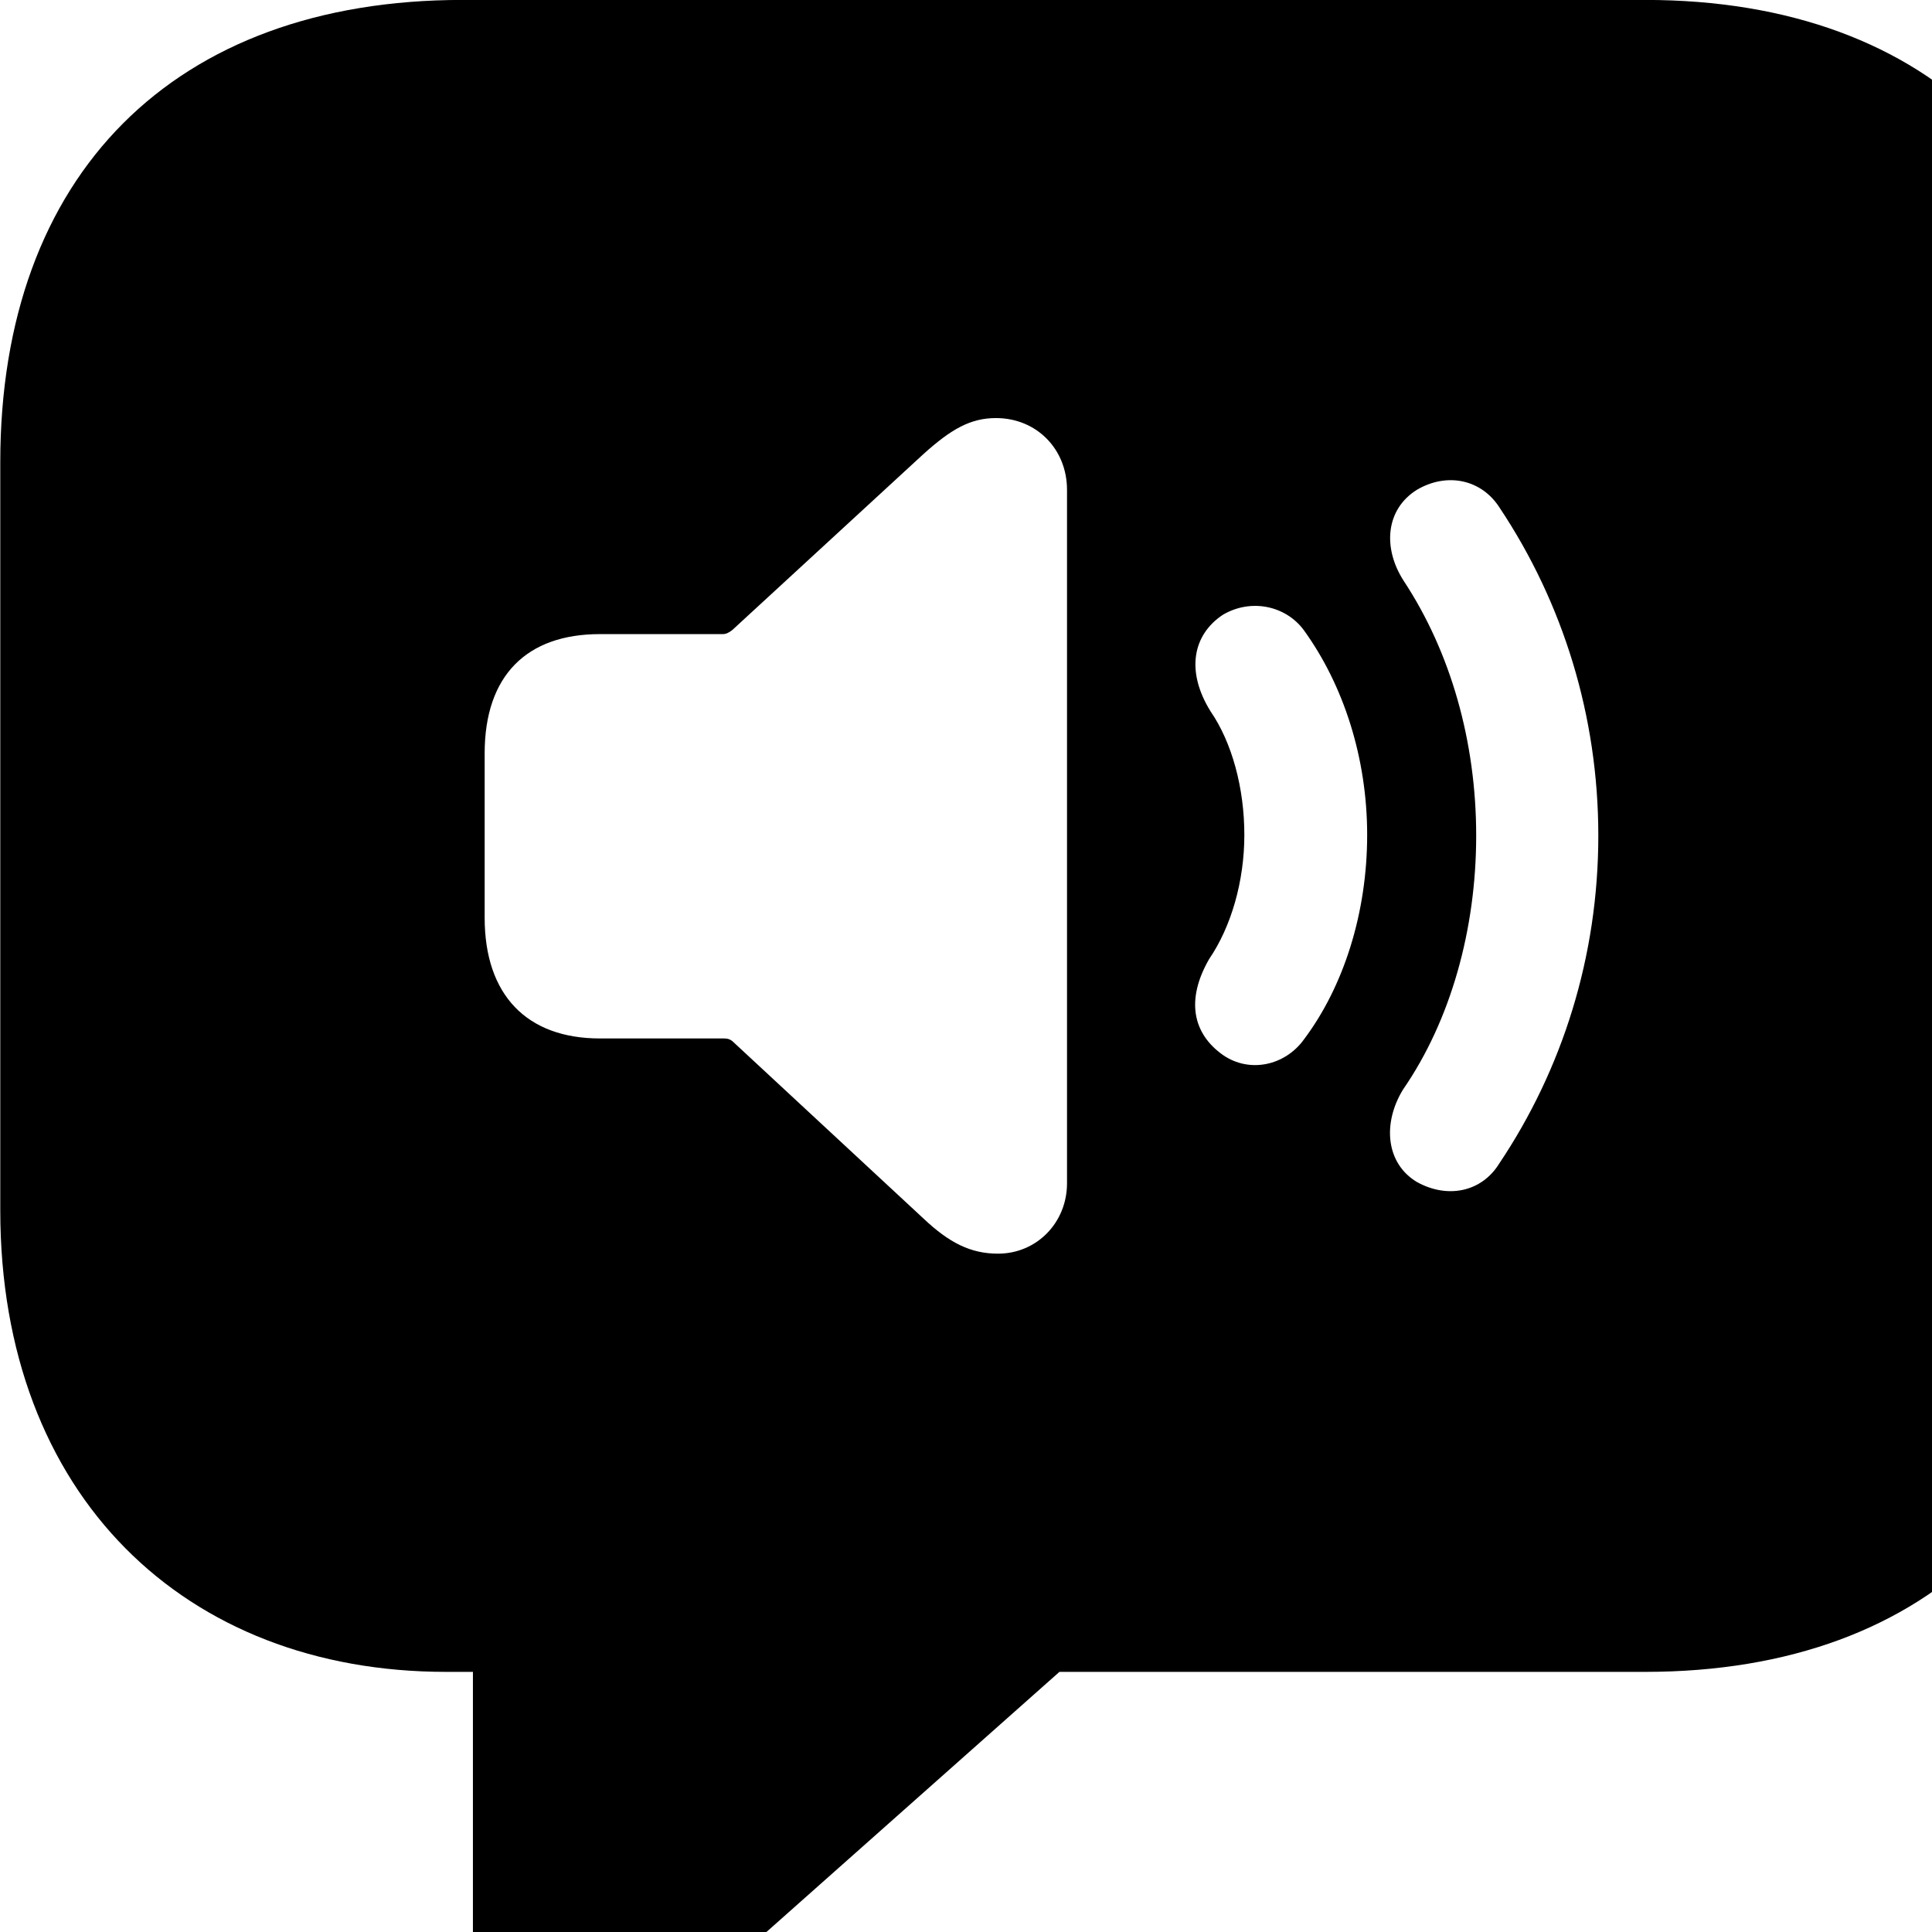 <svg xmlns="http://www.w3.org/2000/svg" viewBox="0 0 28 28" width="28" height="28">
  <path d="M8.304 29.779C8.924 29.779 9.424 29.52 10.174 28.829L15.354 24.23H23.844C28.024 24.23 30.544 21.68 30.544 17.54V6.699C30.544 2.539 28.024 -0.001 23.844 -0.001H6.704C2.514 -0.001 0.004 2.539 0.004 6.699V17.54C0.004 21.68 2.684 24.23 6.464 24.23H6.854V28.16C6.854 29.149 7.394 29.779 8.304 29.779ZM14.464 18.169C14.064 18.169 13.754 18.009 13.384 17.66L10.614 15.089C10.564 15.05 10.524 15.05 10.474 15.05H8.694C7.634 15.05 7.024 14.419 7.024 13.3V10.919C7.024 9.79 7.634 9.19 8.694 9.19H10.474C10.524 9.19 10.564 9.169 10.614 9.13L13.384 6.58C13.784 6.22 14.064 6.059 14.434 6.059C15.024 6.059 15.464 6.51 15.464 7.099V17.149C15.464 17.72 15.024 18.169 14.464 18.169ZM20.534 17.13C20.084 16.86 20.034 16.279 20.334 15.79C21.024 14.79 21.394 13.47 21.394 12.11C21.394 10.749 21.024 9.45 20.344 8.419C20.034 7.939 20.084 7.38 20.534 7.099C20.974 6.84 21.474 6.949 21.734 7.359C22.654 8.739 23.164 10.38 23.164 12.11C23.164 13.86 22.644 15.499 21.724 16.869C21.474 17.27 20.984 17.38 20.534 17.13ZM17.724 15.29C17.284 14.979 17.184 14.489 17.524 13.899C17.844 13.43 18.034 12.77 18.034 12.1C18.034 11.419 17.854 10.759 17.544 10.309C17.184 9.729 17.284 9.2 17.724 8.909C18.134 8.669 18.634 8.78 18.894 9.13C19.474 9.93 19.814 10.989 19.814 12.1C19.814 13.229 19.474 14.3 18.894 15.069C18.624 15.44 18.114 15.559 17.724 15.29Z" />
</svg>